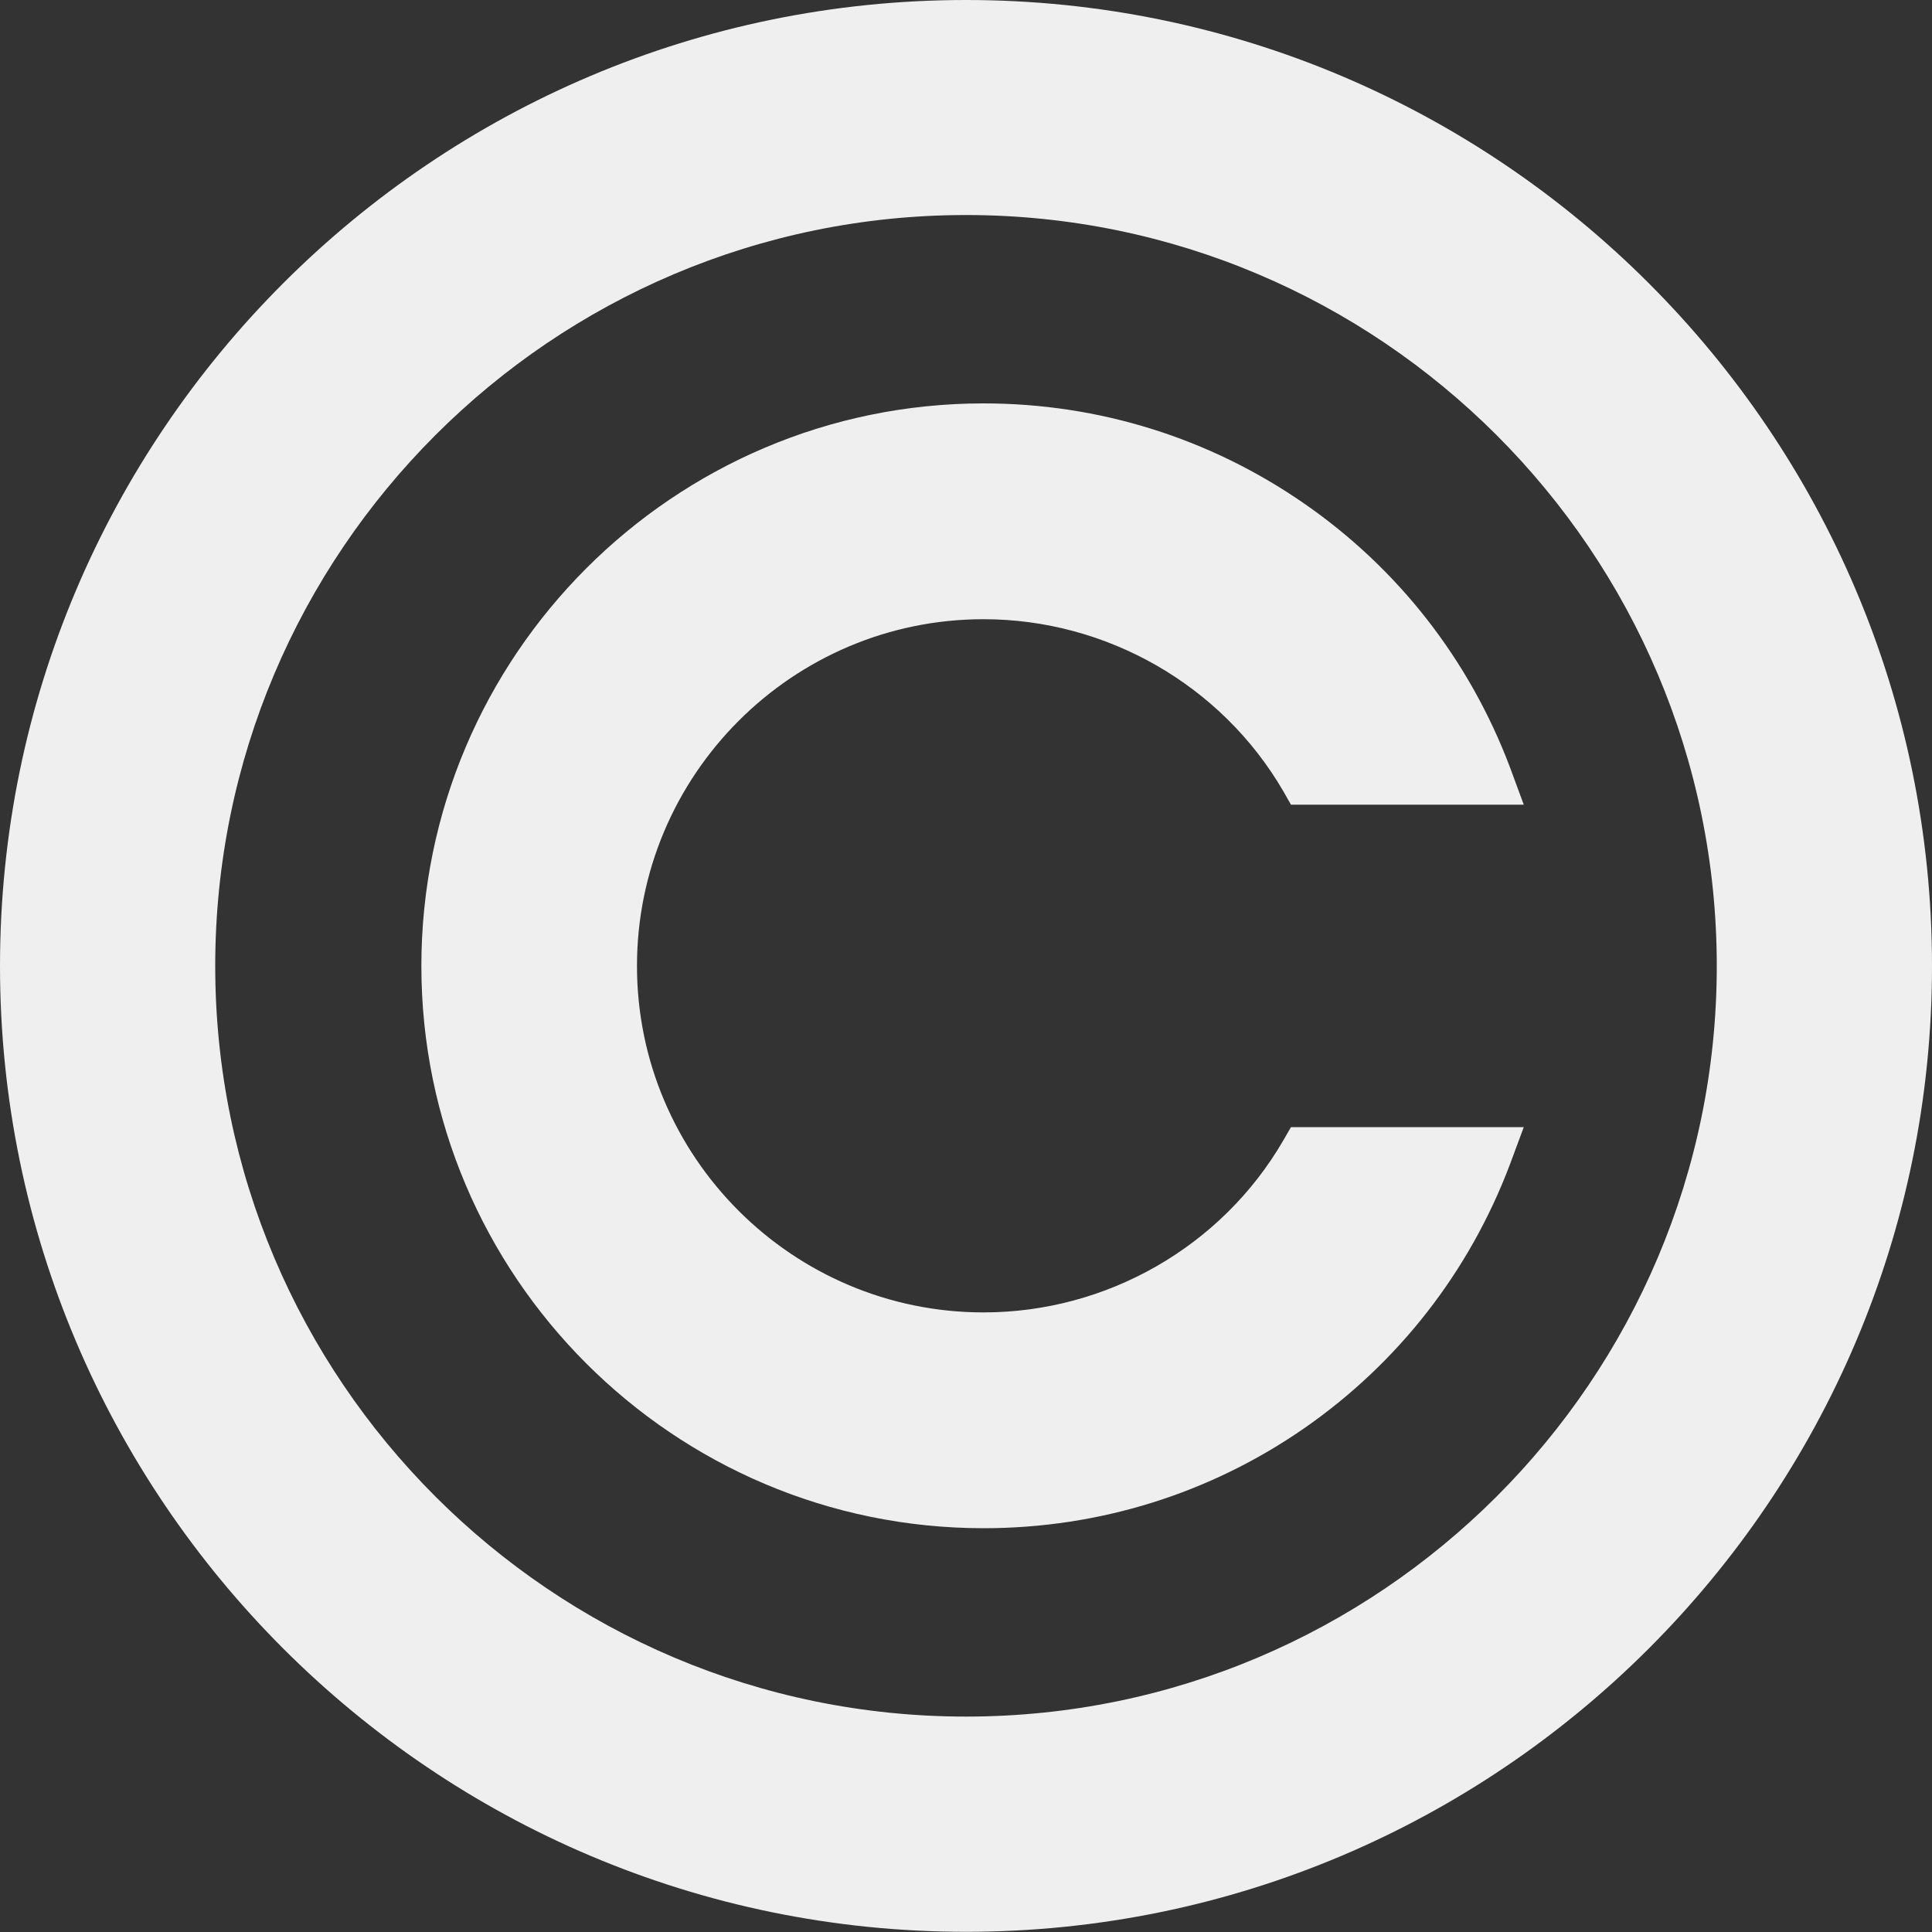 <svg width="10" height="10" viewBox="0 0 10 10" fill="none" xmlns="http://www.w3.org/2000/svg">
<rect x="0" y="0" width="10" height="10" fill="#333333" stroke="none"/>
<path d="M5 0C2.243 0 0 2.242 0 5C0 7.756 2.243 9.999 5 9.999C7.757 9.999 10 7.756 10 5C10 2.242 7.757 0 5 0ZM5 8.885C2.857 8.885 1.114 7.142 1.114 5C1.114 2.856 2.857 1.113 5 1.113C7.143 1.113 8.886 2.856 8.886 5C8.886 7.142 7.143 8.885 5 8.885Z" fill="#EFEFEF"/>
<path d="M6.641 5.905C6.322 6.453 5.728 6.793 5.091 6.793C4.102 6.793 3.297 5.988 3.297 5C3.297 4.01 4.102 3.205 5.091 3.205C5.728 3.205 6.322 3.546 6.641 4.093L6.682 4.165H7.887L7.815 3.97C7.605 3.415 7.237 2.943 6.75 2.606C6.262 2.268 5.689 2.088 5.091 2.088C3.486 2.088 2.181 3.395 2.181 5C2.181 6.605 3.486 7.91 5.091 7.91C5.689 7.91 6.262 7.731 6.75 7.393C7.237 7.055 7.605 6.583 7.815 6.028L7.887 5.834H6.682L6.641 5.905Z" fill="#EFEFEF"/>
</svg>
